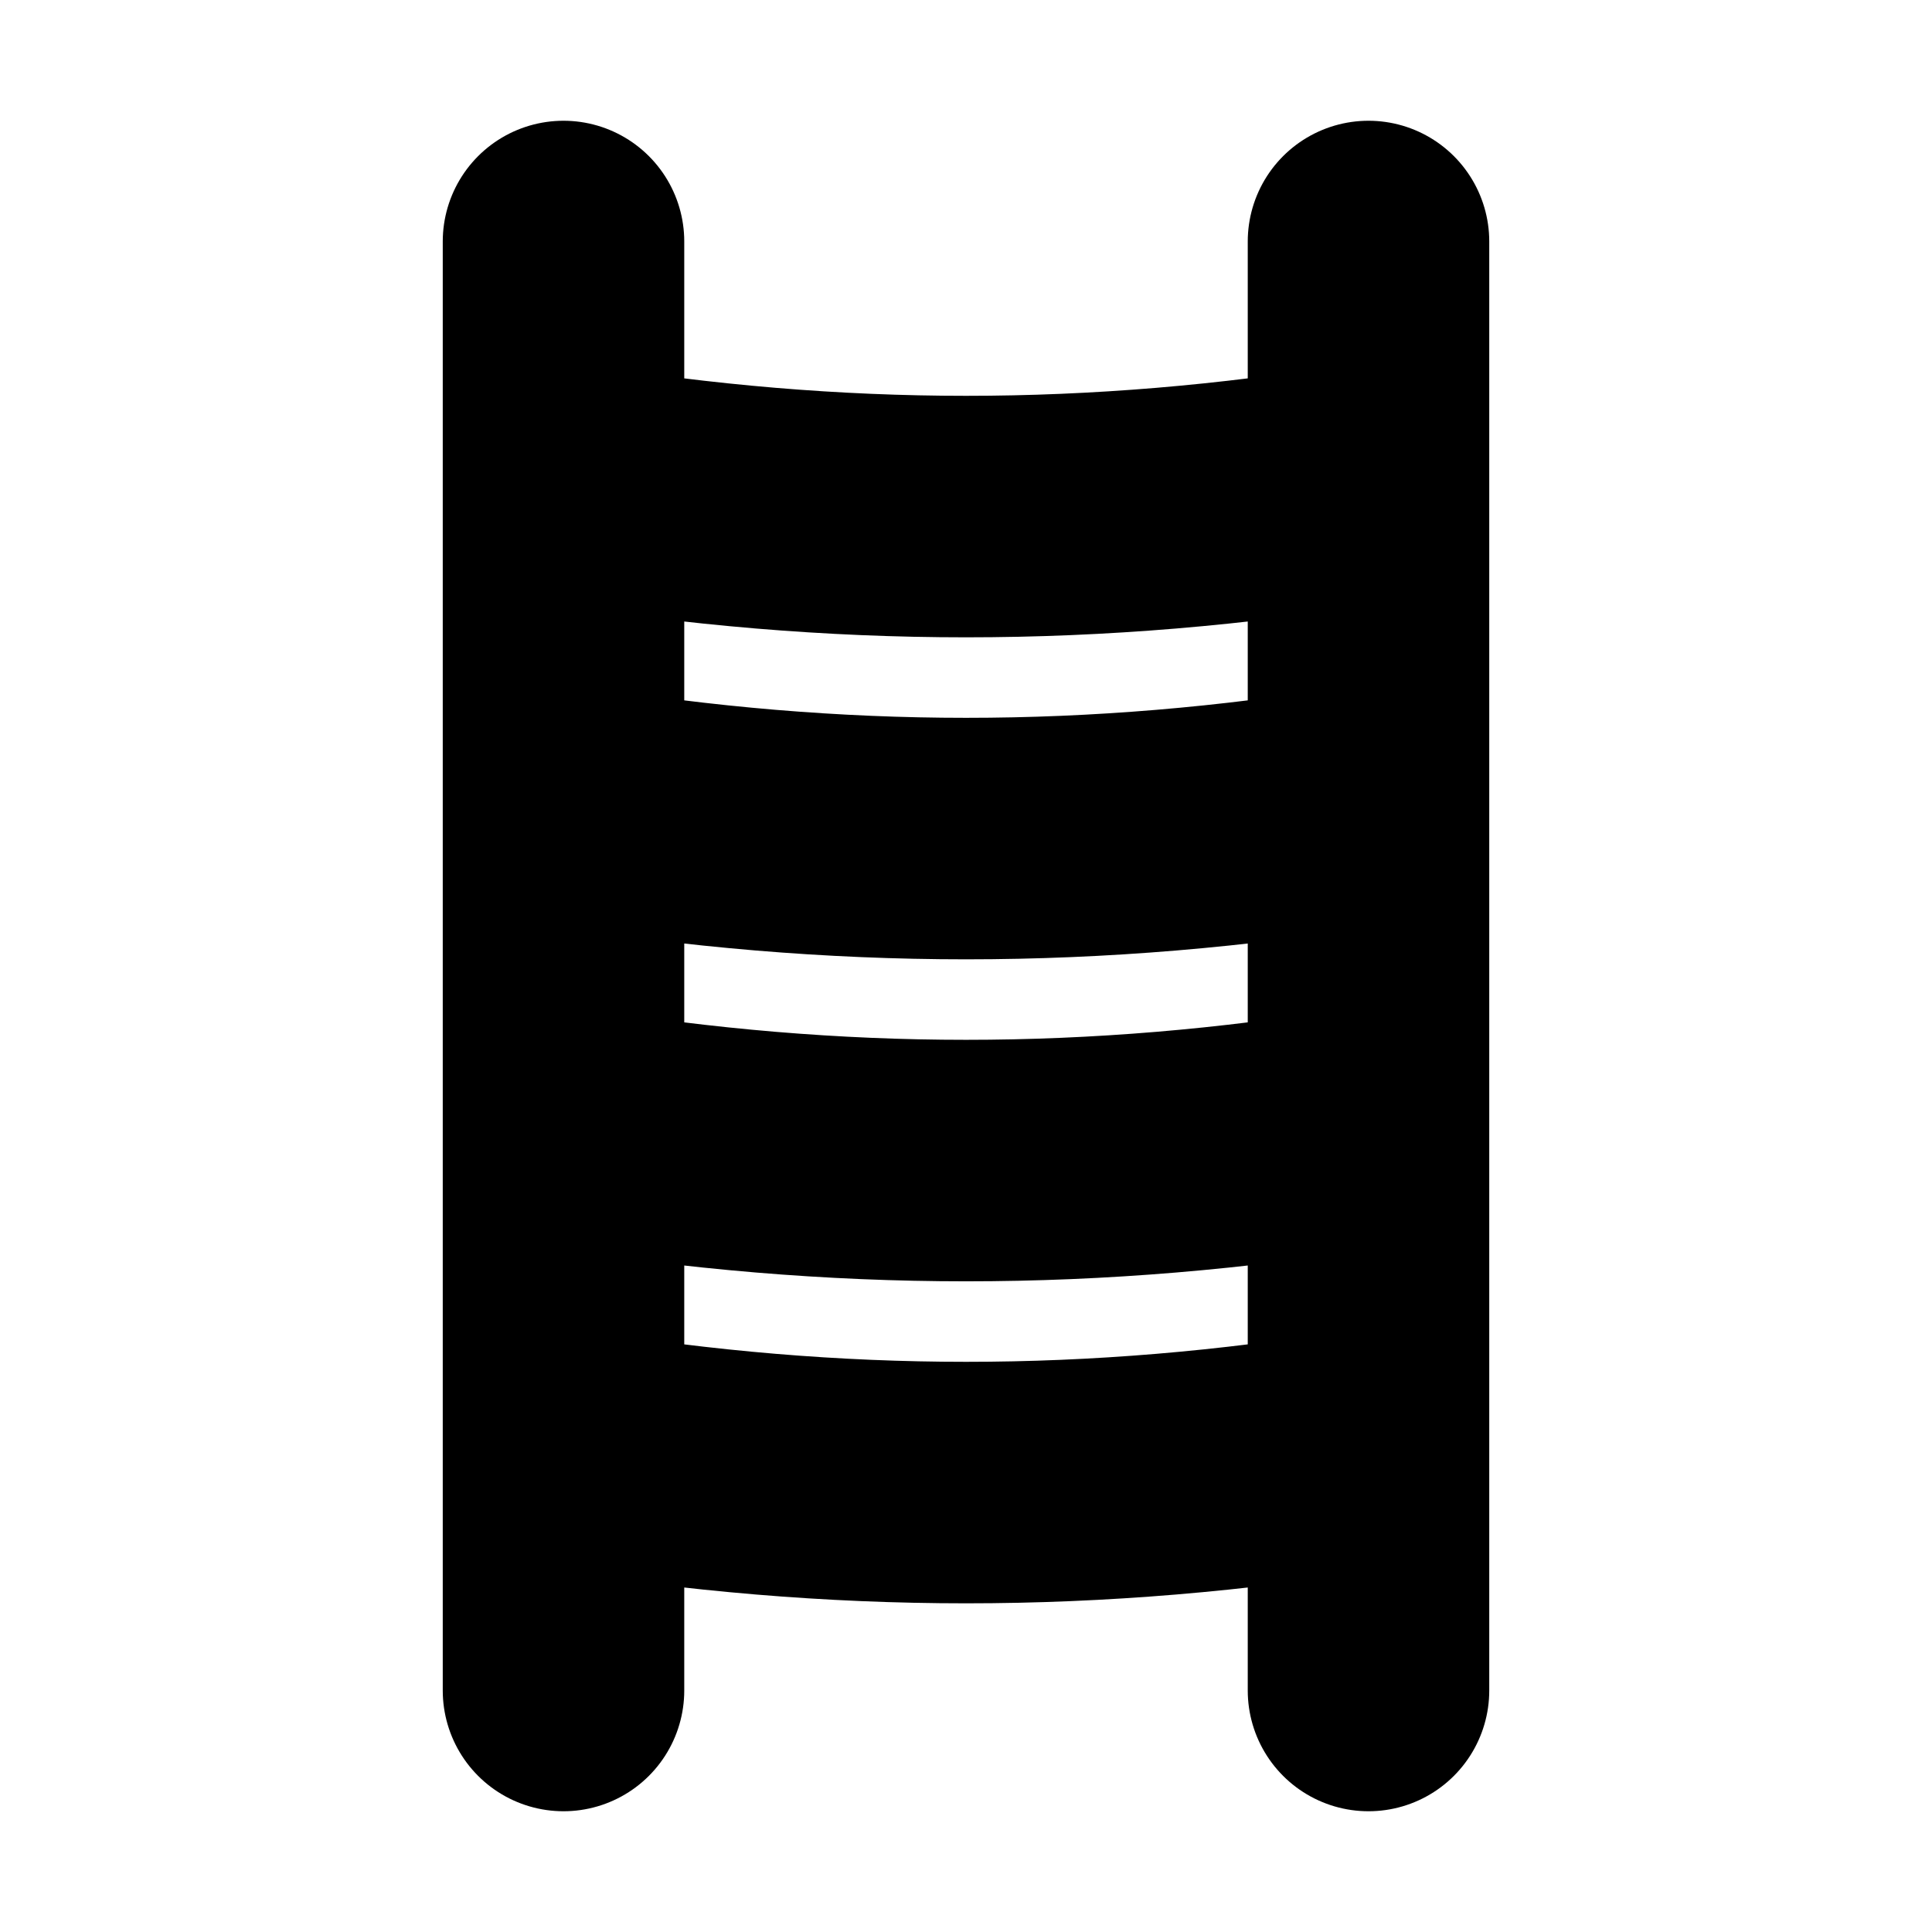 <svg xmlns="http://www.w3.org/2000/svg" width="24" height="24" viewBox="0 0 24 24" fill="none">
    <path stroke="currentColor" stroke-linecap="round" stroke-linejoin="round" stroke-width="3" d="M7 3v18M17 3v18M7 6c3.38.556 6.62.556 10 0M7 10c3.38.556 6.62.556 10 0M7 14c3.38.556 6.62.556 10 0M7 18c3.38.556 6.62.556 10 0"/>
</svg>